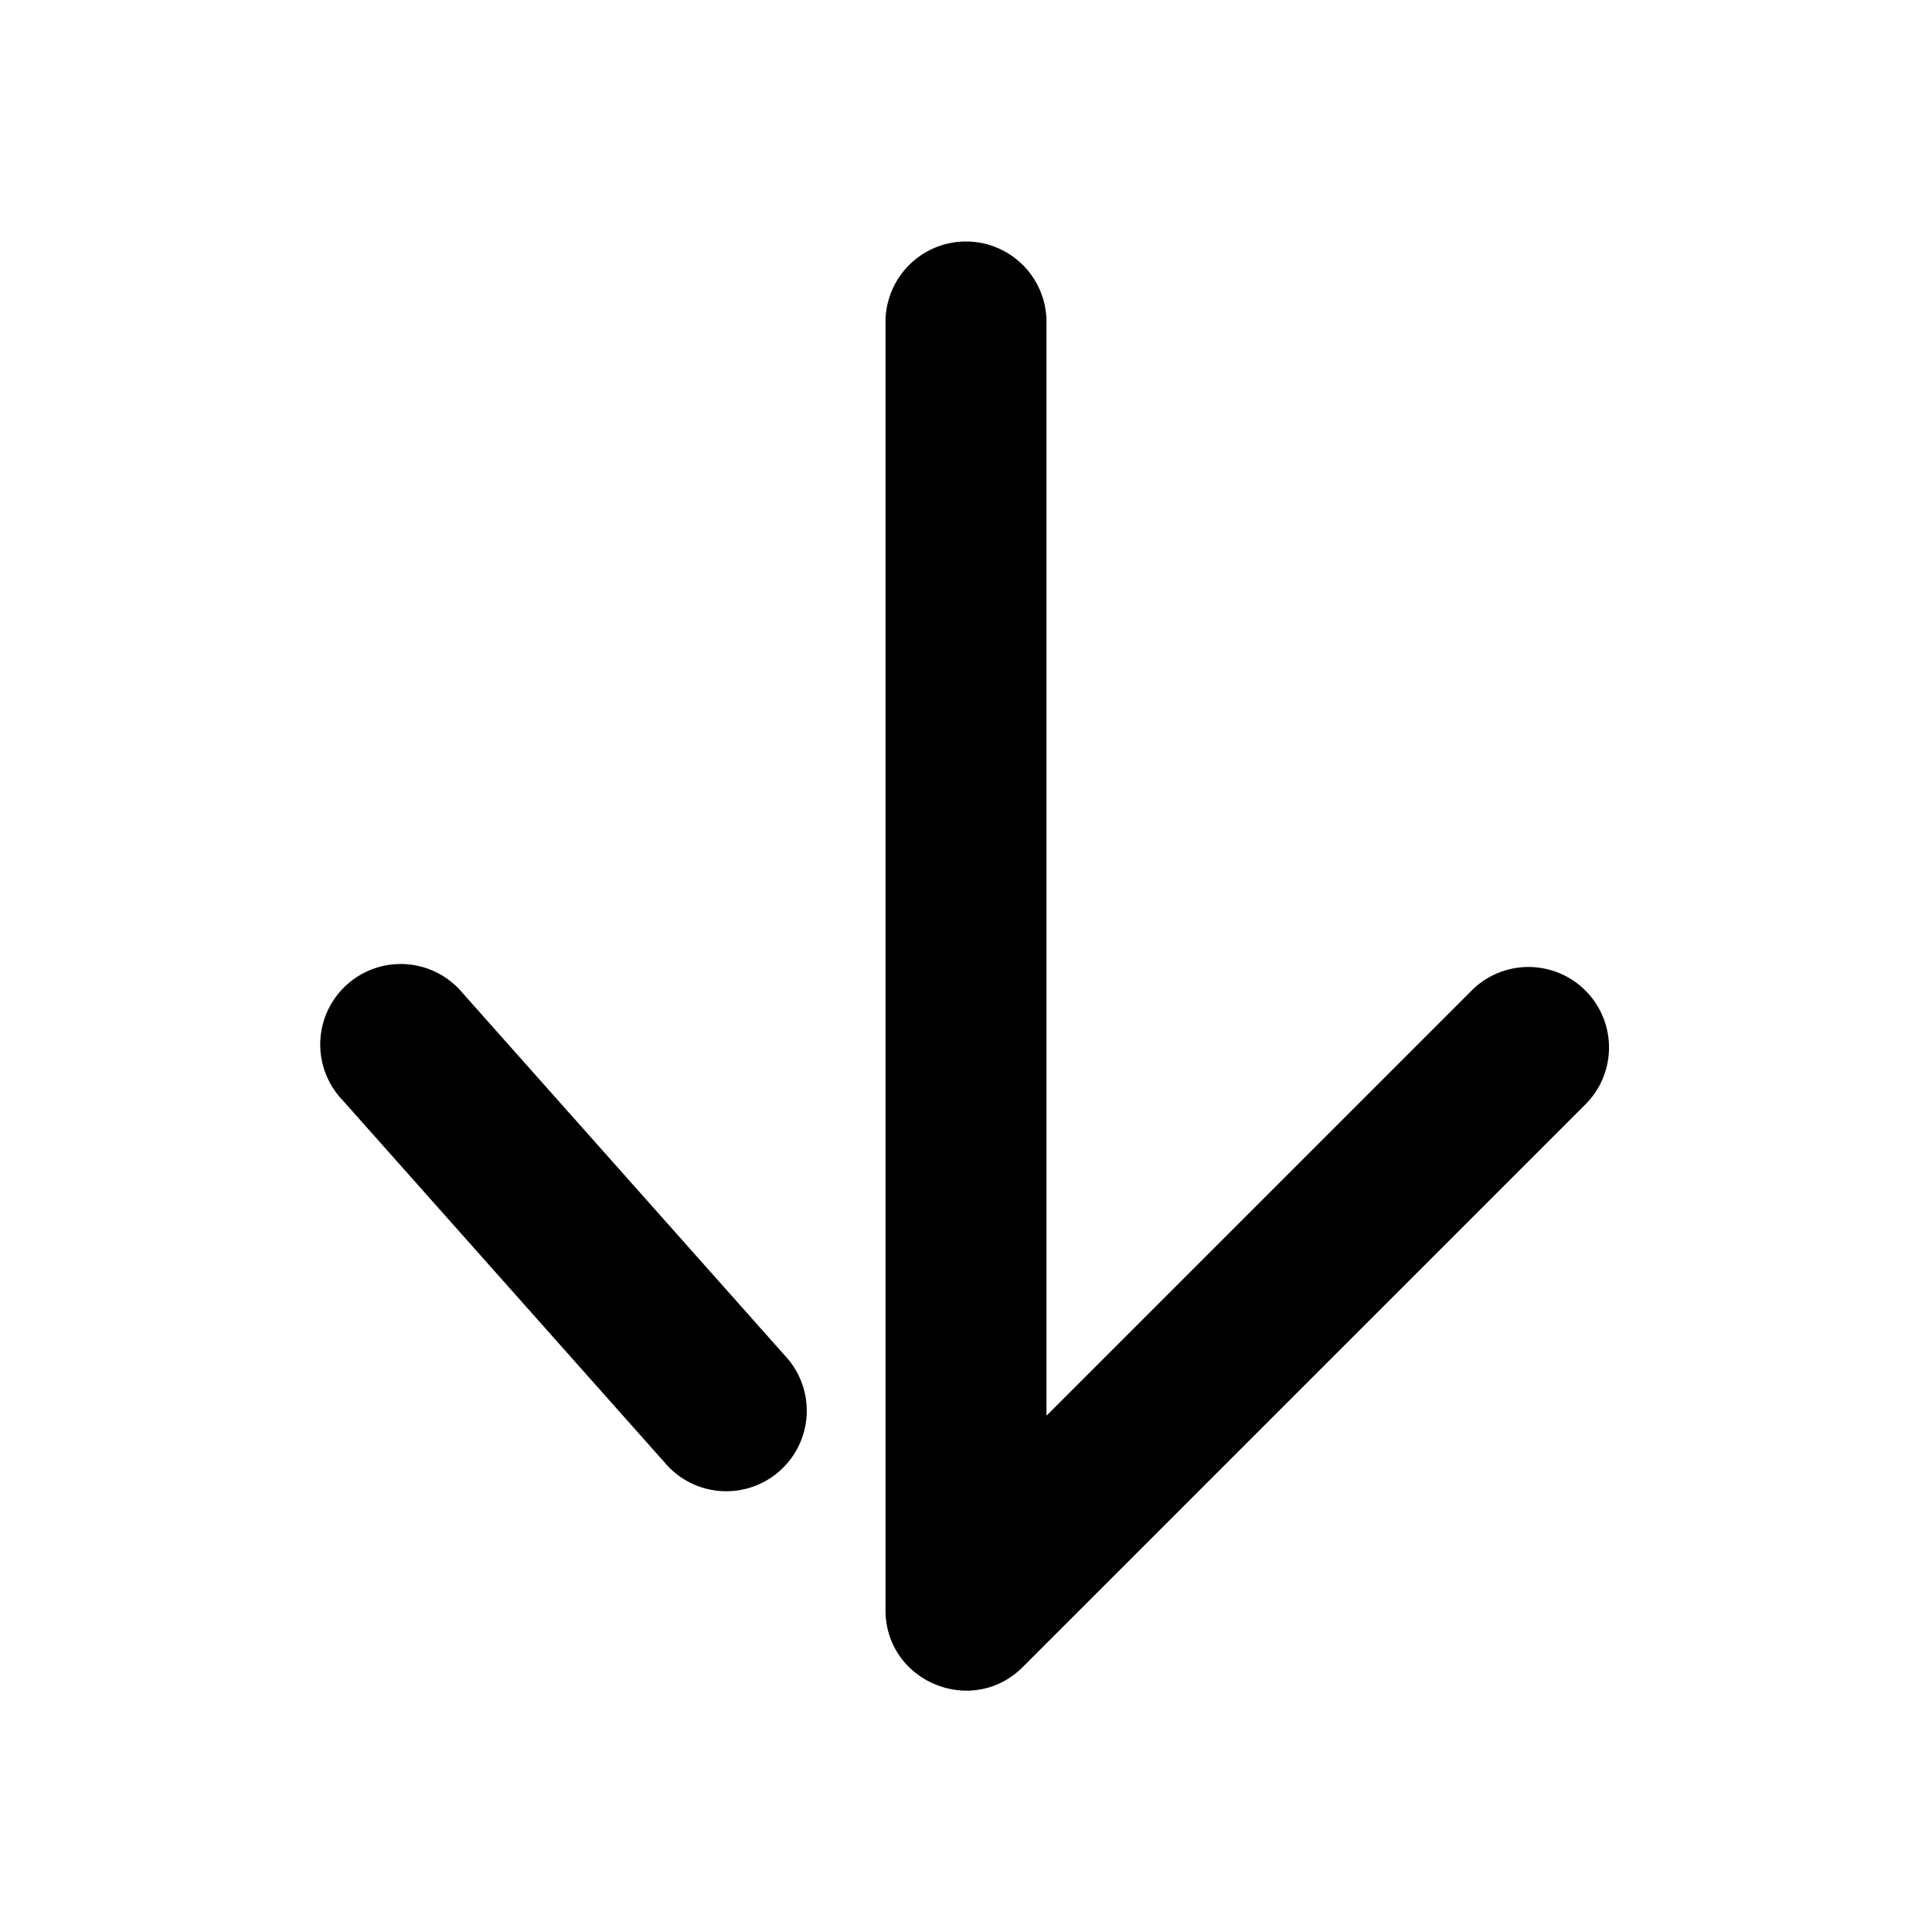 <svg width="24" height="24" viewBox="0 0 24 24" xmlns="http://www.w3.org/2000/svg"><title>arrow-down-1</title><path d="M13 17.586l5.293-5.293a1 1 0 0 1 1.414 1.414l-7 7c-.63.63-1.707.184-1.707-.707V4a1 1 0 0 1 2 0v13.586zm-3.253-.75a1 1 0 1 1-1.494 1.328l-4-4.5a1 1 0 1 1 1.494-1.328l4 4.5z" fill="#000" fill-rule="nonzero"/></svg>